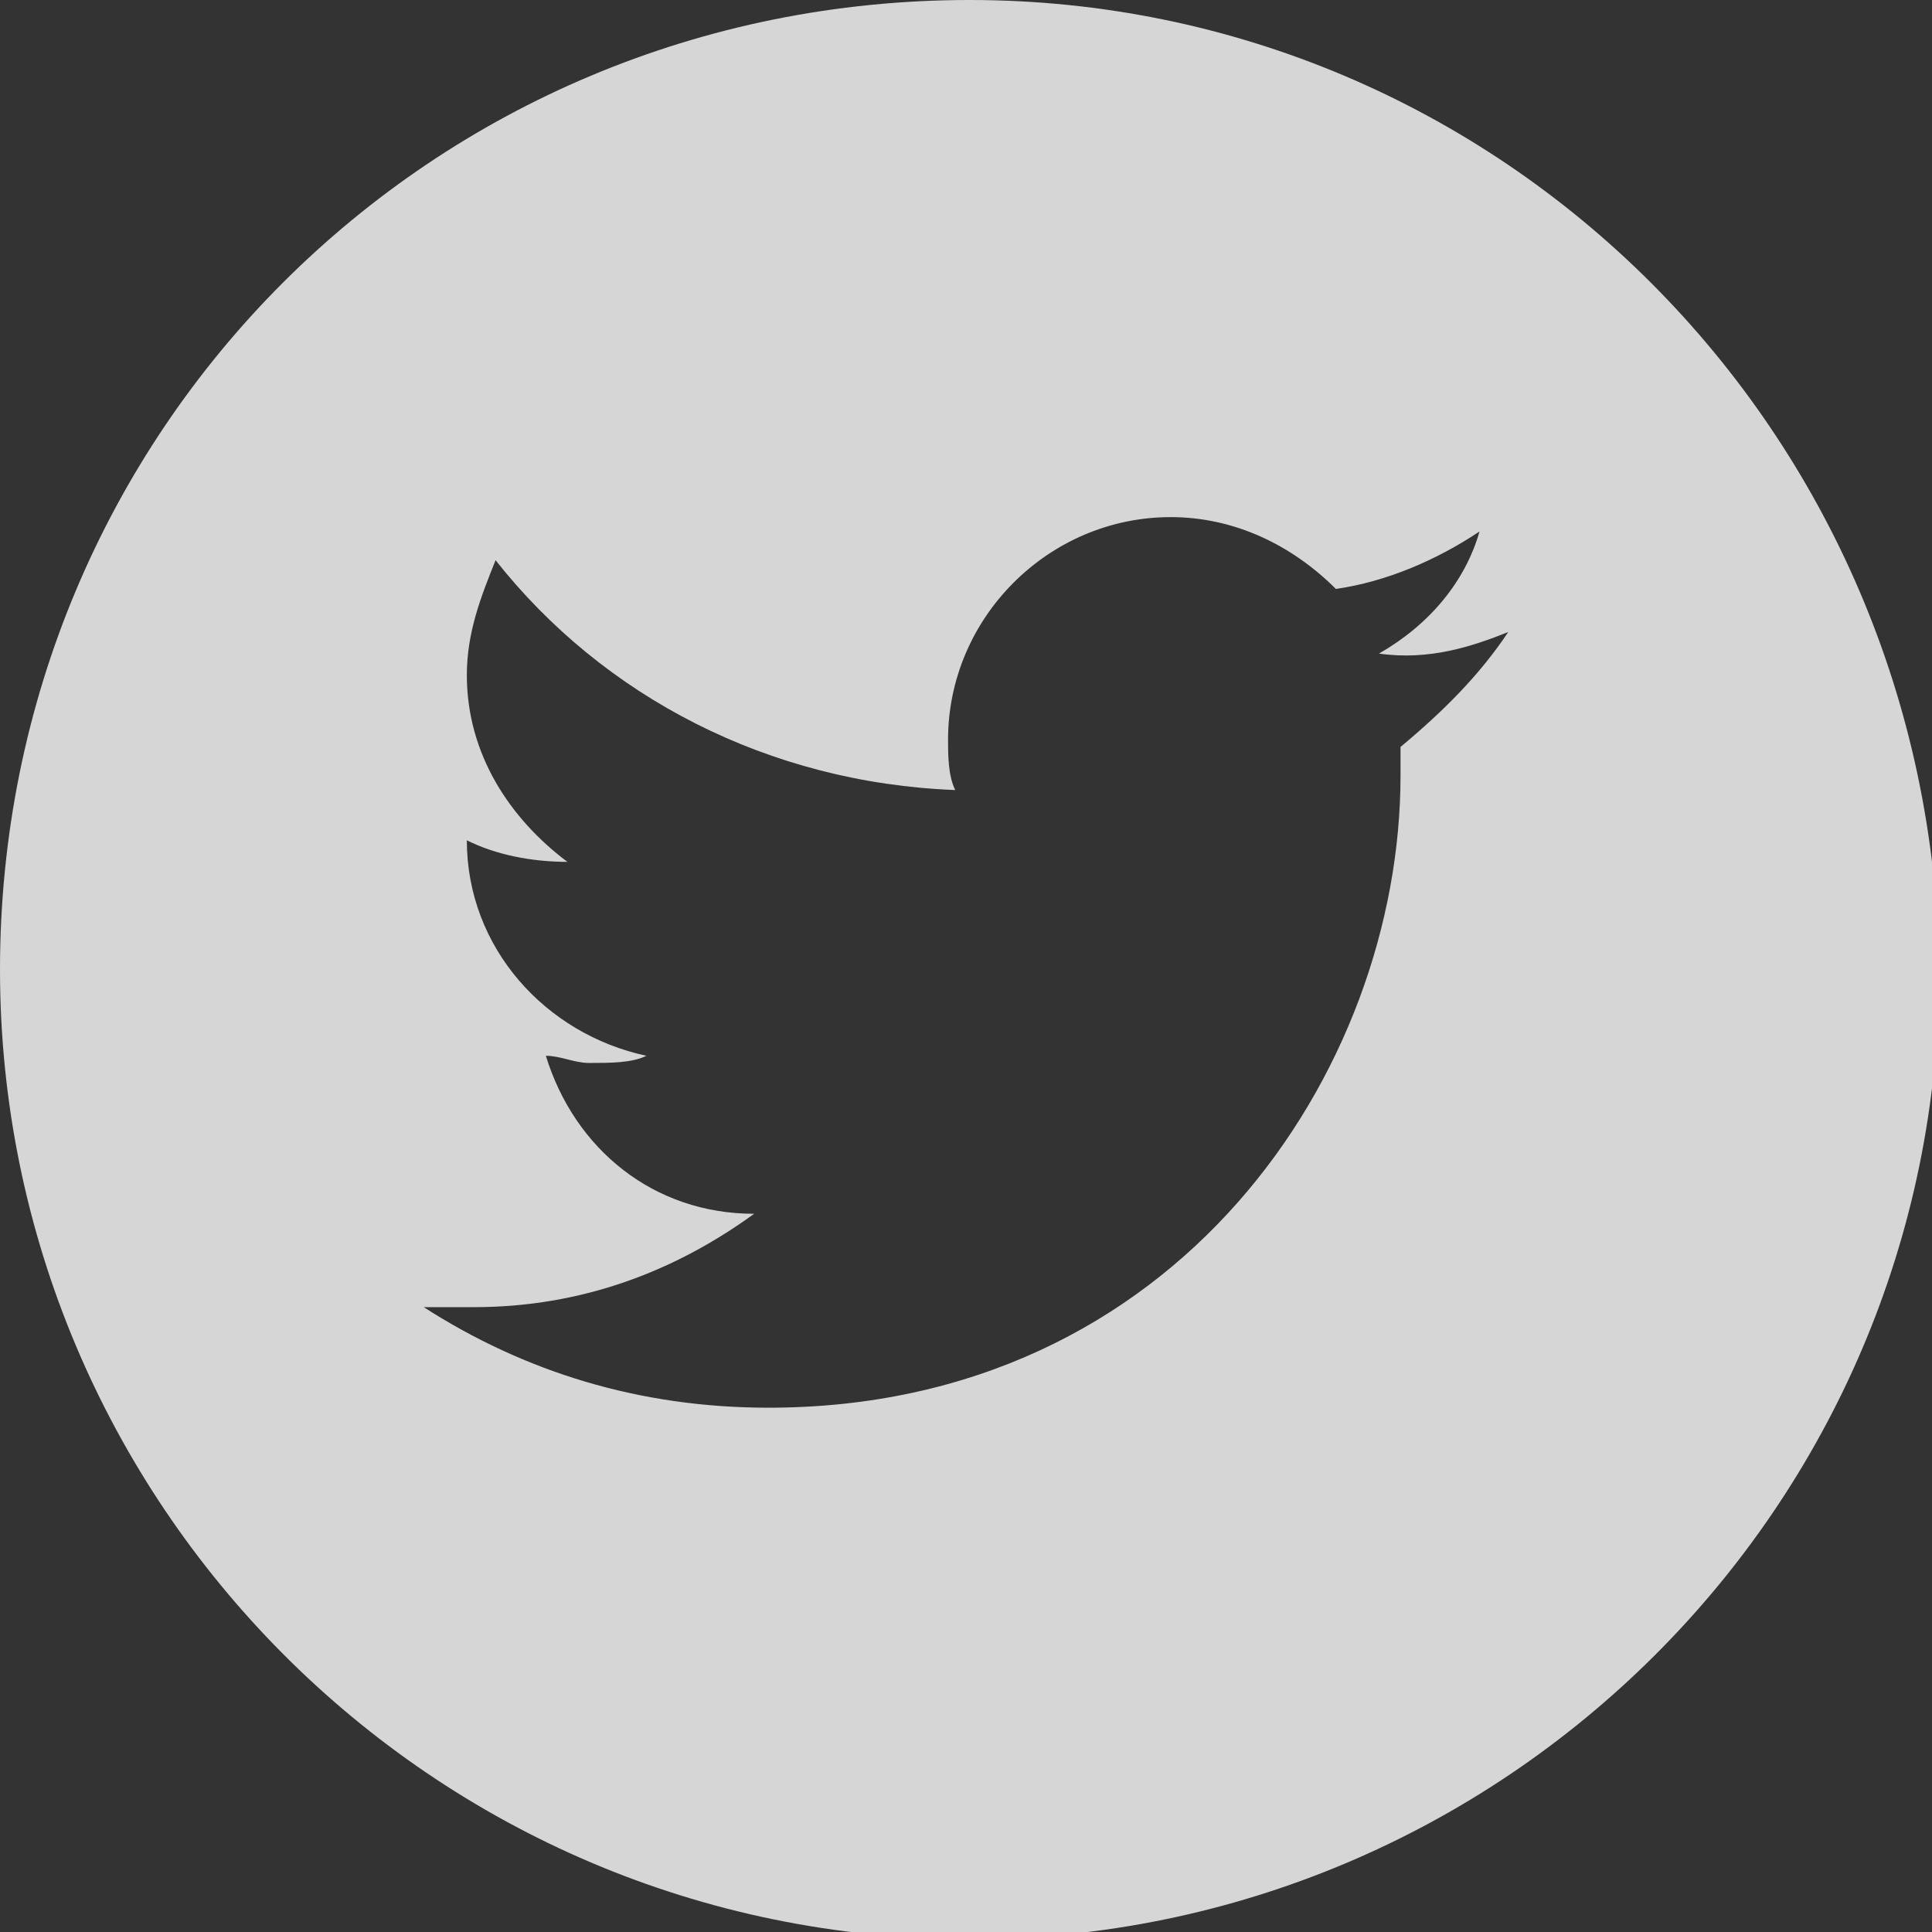 <?xml version="1.0" encoding="utf-8"?>
<!-- Generator: Adobe Illustrator 21.0.2, SVG Export Plug-In . SVG Version: 6.00 Build 0)  -->
<svg version="1.1" id="Capa_1" xmlns="http://www.w3.org/2000/svg" xmlns:xlink="http://www.w3.org/1999/xlink" x="0px" y="0px"
	 width="26.9px" height="26.9px" viewBox="0 0 26.9 26.9" enable-background="new 0 0 26.9 26.9" xml:space="preserve">
<rect x="0" y="0" width="26.9" height="26.9" fill="#333333" stroke="none"/>
<g id="XMLID_38_" opacity="0.8">
	<path id="XMLID_159_" fill="#FFFFFF" d="M13.5,0C6,0,0,6,0,13.5c0,7.4,6,13.5,13.5,13.5c7.4,0,13.5-6,13.5-13.5
		C26.9,6,20.9,0,13.5,0L13.5,0z M19.5,10.4c0,0.1,0,0.3,0,0.4c0,4.1-3.1,8.8-8.8,8.8c-1.8,0-3.4-0.5-4.8-1.4c0.2,0,0.5,0,0.7,0
		c1.5,0,2.8-0.5,3.9-1.3c-1.4,0-2.5-0.9-2.9-2.2c0.2,0,0.4,0.1,0.6,0.1c0.3,0,0.6,0,0.8-0.1c-1.4-0.3-2.5-1.5-2.5-3c0,0,0,0,0,0
		C6.9,11.9,7.4,12,7.9,12c-0.8-0.6-1.4-1.5-1.4-2.6c0-0.6,0.2-1.1,0.4-1.6c1.5,1.9,3.8,3.1,6.4,3.2c-0.1-0.2-0.1-0.5-0.1-0.7
		c0-1.7,1.4-3.1,3.1-3.1c0.9,0,1.7,0.4,2.3,1c0.7-0.1,1.4-0.4,2-0.8c-0.2,0.7-0.7,1.3-1.4,1.7C19.9,9.2,20.5,9,21,8.8
		C20.6,9.4,20.1,9.9,19.5,10.4L19.5,10.4z M19.5,10.4"/>
</g>
</svg>
